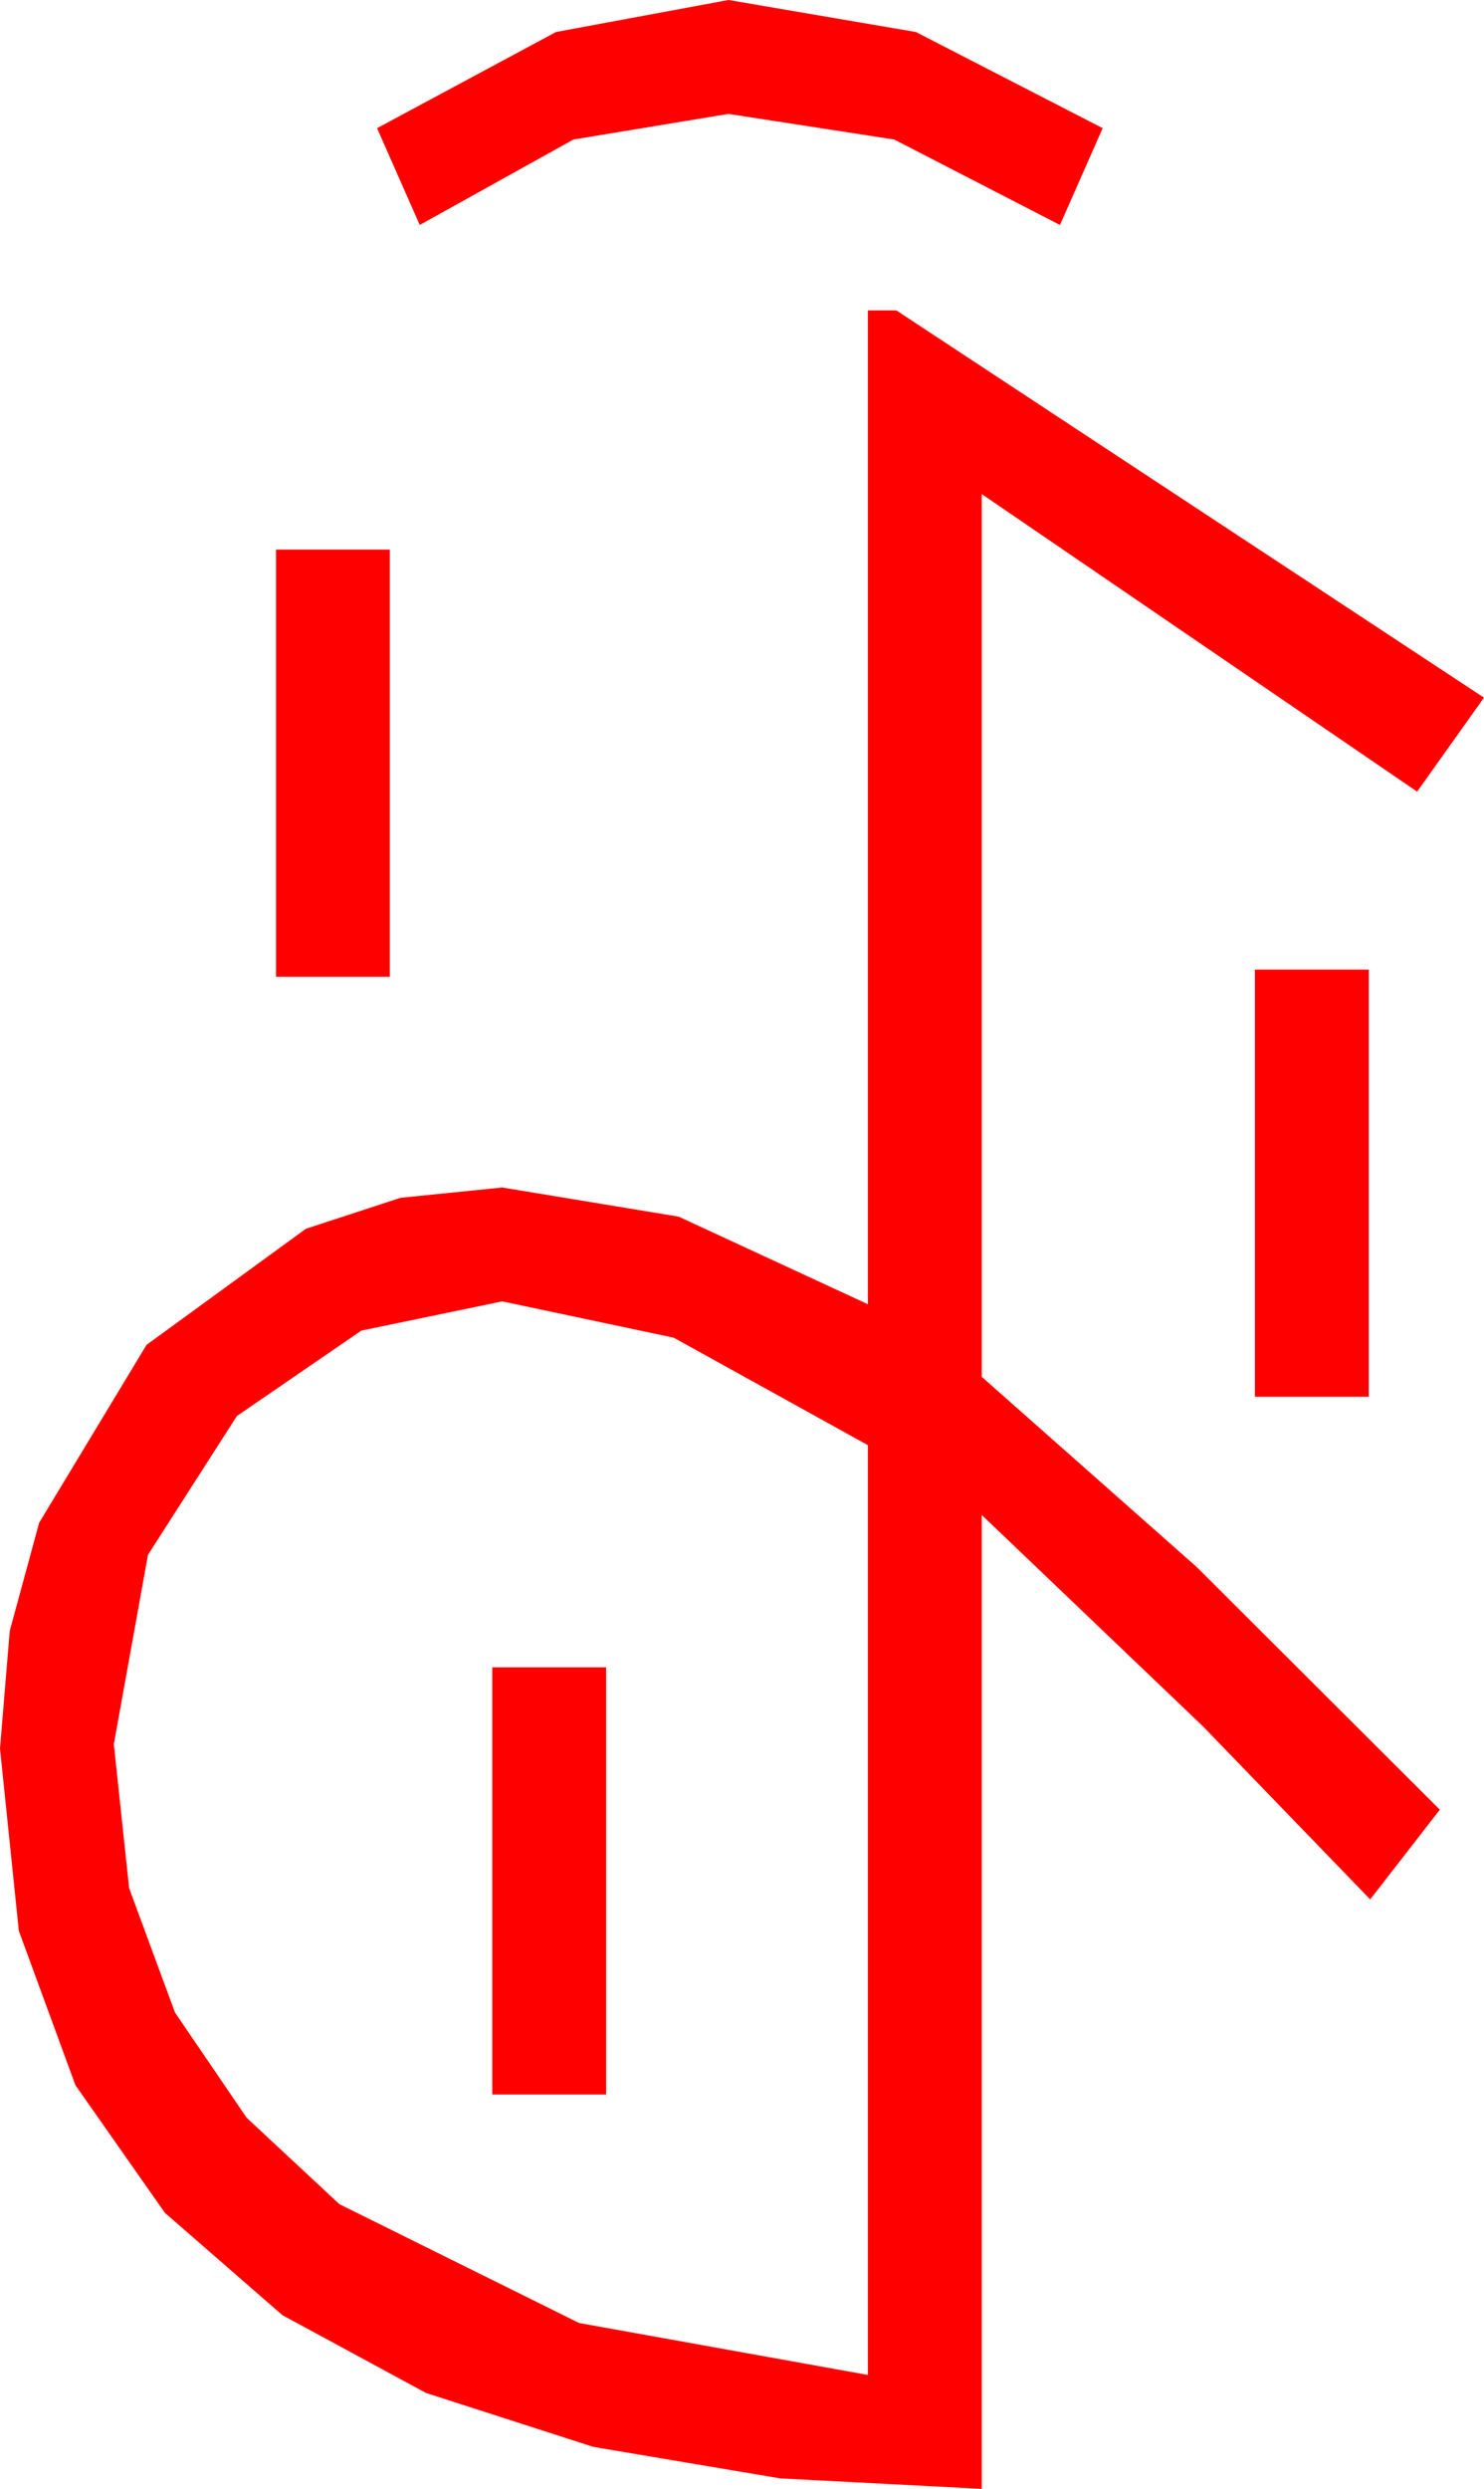 <?xml version="1.0" encoding="utf-8"?>
<!DOCTYPE svg PUBLIC "-//W3C//DTD SVG 1.1//EN" "http://www.w3.org/Graphics/SVG/1.1/DTD/svg11.dtd">
<svg width="30.557" height="51.211" xmlns="http://www.w3.org/2000/svg" xmlns:xlink="http://www.w3.org/1999/xlink" xmlns:xml="http://www.w3.org/XML/1998/namespace" version="1.1">
  <g>
    <g>
      <path style="fill:#FF0000;fill-opacity:1" d="M10.137,34.307L12.48,34.307 12.48,43.096 10.137,43.096 10.137,34.307z M10.342,26.777L7.441,27.378 4.878,29.136 3.047,31.992 2.344,35.889 2.659,38.851 3.604,41.411 5.079,43.575 6.987,45.352 11.924,47.798 17.871,48.867 17.871,29.736 13.872,27.524 10.342,26.777z M25.84,19.951L28.184,19.951 28.184,28.74 25.84,28.74 25.84,19.951z M5.684,11.309L8.027,11.309 8.027,20.098 5.684,20.098 5.684,11.309z M17.871,6.387L18.457,6.387 30.557,14.355 29.18,16.289 20.215,10.166 20.215,28.33 24.639,32.241 29.648,37.236 28.213,39.082 24.771,35.522 20.215,31.172 20.215,51.211 16.062,50.995 12.217,50.347 8.771,49.237 5.815,47.637 3.395,45.531 1.553,42.905 0.388,39.73 0,35.977 0.201,33.556 0.806,31.333 3.018,27.671 6.299,25.283 8.247,24.646 10.342,24.434 13.975,25.034 17.871,26.836 17.871,6.387z M15,0L18.86,0.659 22.705,2.637 21.826,4.629 18.413,2.871 15,2.344 11.807,2.871 8.643,4.629 7.764,2.637 11.448,0.659 15,0z" />
    </g>
  </g>
</svg>